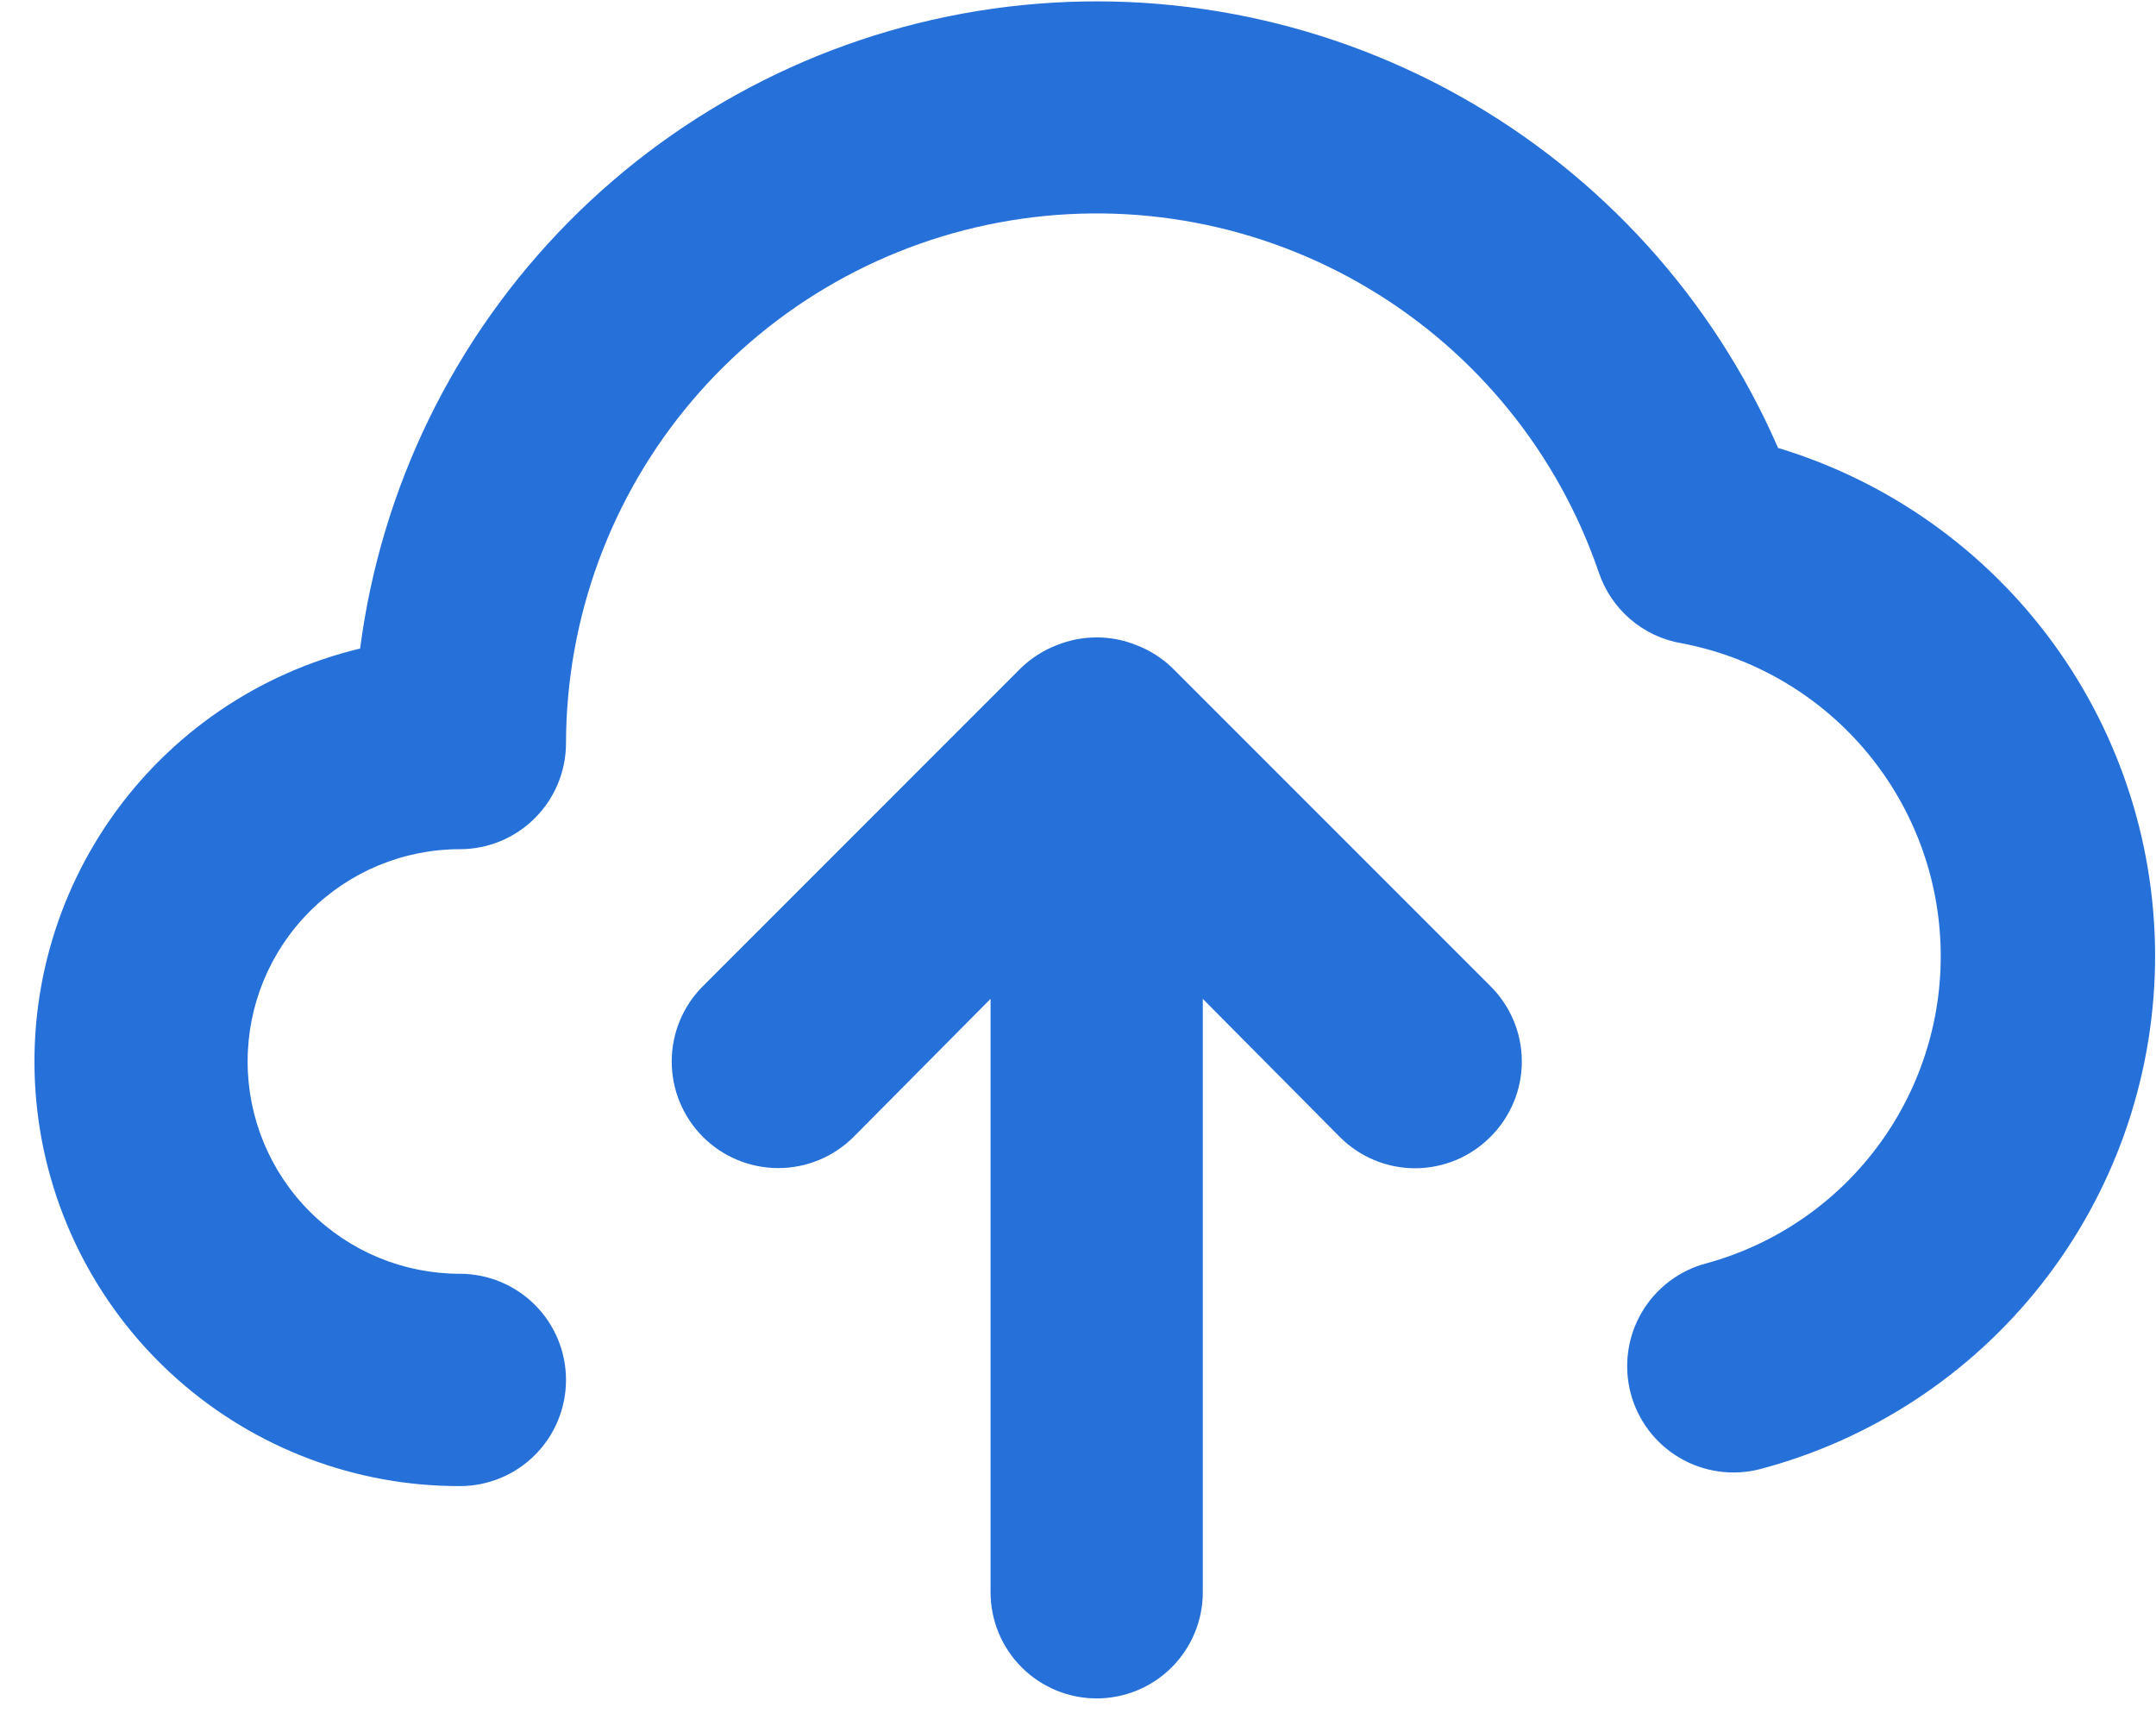 <svg width="61" height="49" viewBox="0 0 61 49" fill="none" xmlns="http://www.w3.org/2000/svg">
<path d="M50.307 12.671C48.472 8.455 45.305 4.957 41.292 2.713C37.279 0.469 32.641 -0.398 28.088 0.246C23.536 0.89 19.32 3.009 16.087 6.279C12.854 9.548 10.782 13.787 10.189 18.346C7.326 19.032 4.814 20.745 3.131 23.161C1.448 25.576 0.711 28.525 1.059 31.449C1.407 34.372 2.817 37.065 5.02 39.018C7.224 40.97 10.067 42.045 13.011 42.039C13.808 42.039 14.572 41.723 15.135 41.16C15.698 40.596 16.014 39.833 16.014 39.036C16.014 38.24 15.698 37.476 15.135 36.913C14.572 36.35 13.808 36.033 13.011 36.033C11.418 36.033 9.891 35.401 8.765 34.274C7.638 33.148 7.006 31.62 7.006 30.028C7.006 28.435 7.638 26.907 8.765 25.781C9.891 24.655 11.418 24.022 13.011 24.022C13.808 24.022 14.572 23.706 15.135 23.142C15.698 22.579 16.014 21.816 16.014 21.019C16.022 17.468 17.288 14.034 19.588 11.328C21.889 8.622 25.073 6.818 28.577 6.239C32.081 5.659 35.677 6.34 38.726 8.161C41.776 9.982 44.081 12.825 45.232 16.184C45.404 16.701 45.712 17.16 46.125 17.515C46.537 17.869 47.038 18.105 47.574 18.196C49.574 18.574 51.387 19.619 52.718 21.159C54.049 22.699 54.819 24.645 54.902 26.678C54.986 28.712 54.378 30.714 53.178 32.358C51.978 34.003 50.257 35.192 48.295 35.733C47.522 35.932 46.861 36.43 46.455 37.117C46.05 37.804 45.934 38.624 46.133 39.397C46.332 40.169 46.83 40.831 47.517 41.236C48.204 41.642 49.024 41.758 49.796 41.559C52.956 40.724 55.758 38.88 57.775 36.308C59.792 33.736 60.914 30.576 60.972 27.308C61.03 24.04 60.02 20.842 58.095 18.2C56.17 15.559 53.435 13.617 50.307 12.671ZM33.16 18.887C32.875 18.614 32.538 18.399 32.169 18.256C31.438 17.956 30.618 17.956 29.887 18.256C29.519 18.399 29.182 18.614 28.896 18.887L19.888 27.896C19.322 28.461 19.005 29.228 19.005 30.028C19.005 30.827 19.322 31.594 19.888 32.16C20.453 32.725 21.22 33.043 22.02 33.043C22.82 33.043 23.586 32.725 24.152 32.16L28.026 28.256V45.042C28.026 45.838 28.342 46.602 28.905 47.165C29.468 47.728 30.232 48.045 31.028 48.045C31.825 48.045 32.589 47.728 33.152 47.165C33.715 46.602 34.031 45.838 34.031 45.042V28.256L37.905 32.16C38.184 32.441 38.516 32.664 38.882 32.817C39.248 32.969 39.641 33.048 40.037 33.048C40.433 33.048 40.826 32.969 41.192 32.817C41.558 32.664 41.89 32.441 42.169 32.16C42.45 31.881 42.674 31.548 42.826 31.182C42.979 30.817 43.057 30.424 43.057 30.028C43.057 29.631 42.979 29.239 42.826 28.873C42.674 28.507 42.45 28.175 42.169 27.896L33.16 18.887Z" fill="#2671D9"/>
</svg>
